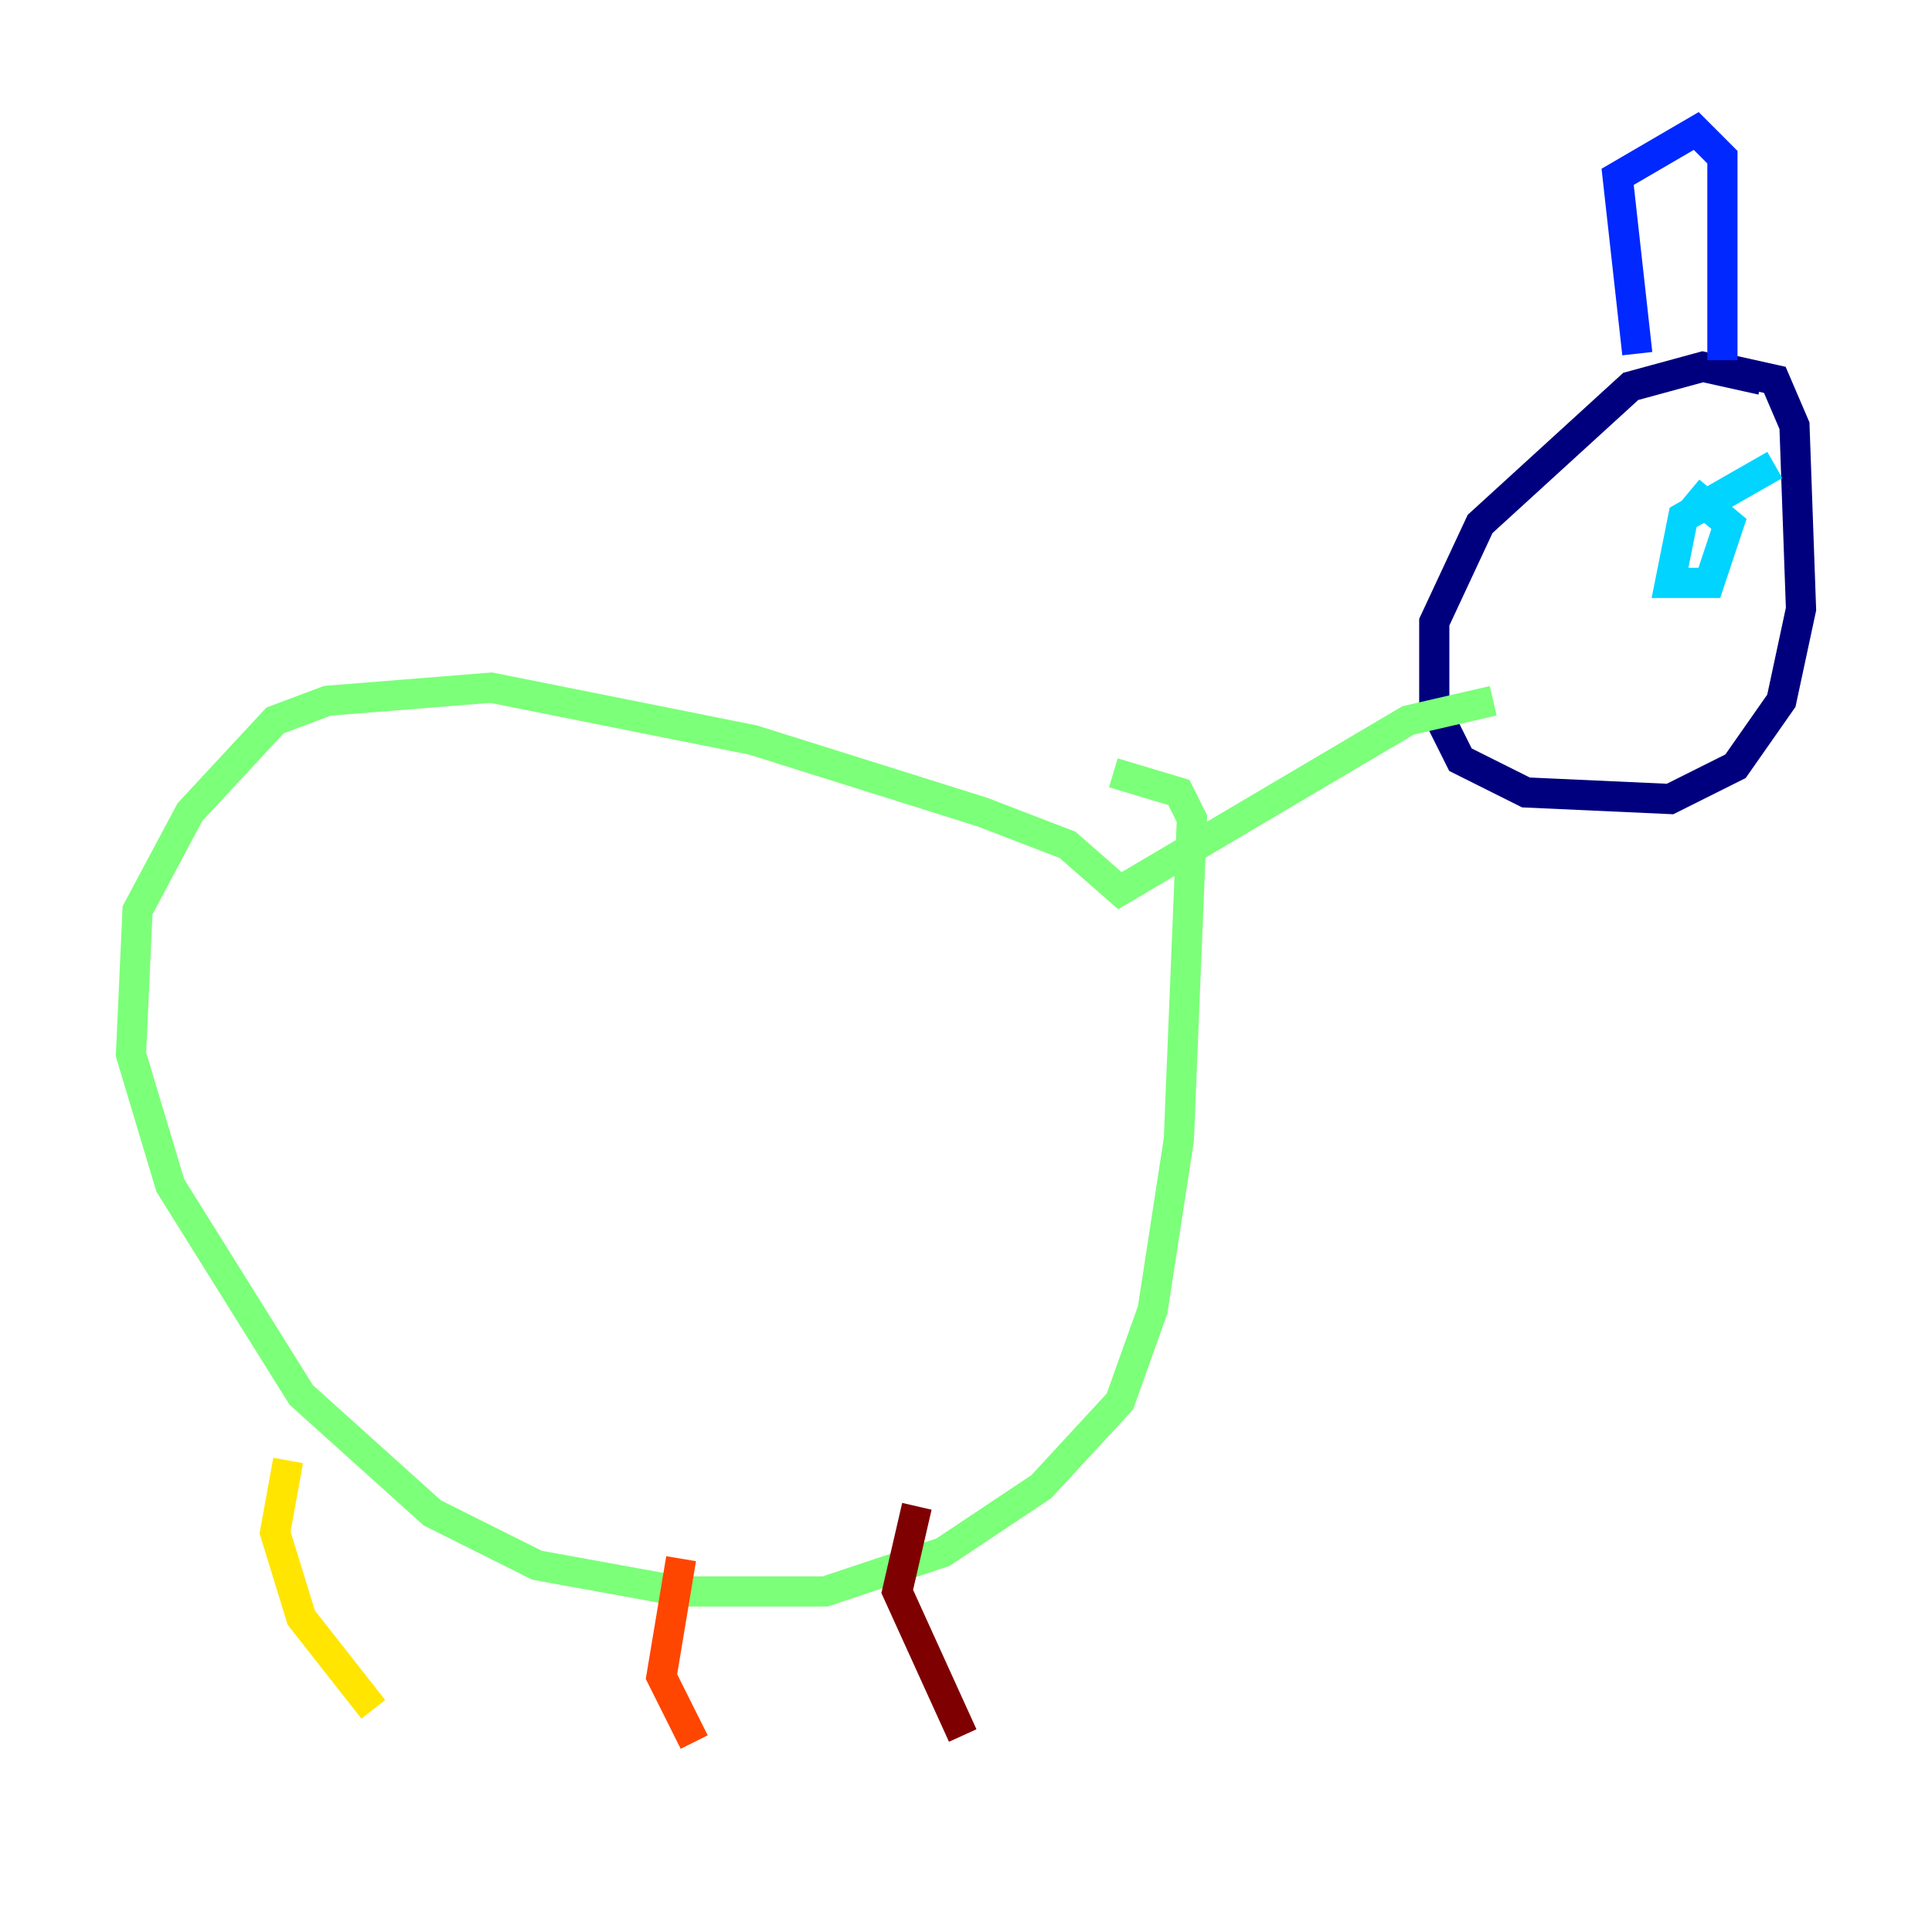 <?xml version="1.0" encoding="utf-8" ?>
<svg baseProfile="tiny" height="128" version="1.2" viewBox="0,0,128,128" width="128" xmlns="http://www.w3.org/2000/svg" xmlns:ev="http://www.w3.org/2001/xml-events" xmlns:xlink="http://www.w3.org/1999/xlink"><defs /><polyline fill="none" points="116.719,25.166 112.814,24.298 108.041,25.6 98.061,34.712 95.024,41.22 95.024,46.861 96.759,50.332 101.098,52.502 110.644,52.936 114.983,50.766 118.02,46.427 119.322,40.352 118.888,28.203 117.586,25.166 113.681,24.298" stroke="#00007f" stroke-width="2" /><polyline fill="none" points="108.475,23.43 107.173,11.715 112.38,8.678 114.115,10.414 114.115,23.864" stroke="#0028ff" stroke-width="2" /><polyline fill="none" points="117.586,30.807 111.512,34.278 110.644,38.617 113.248,38.617 114.549,34.712 111.946,32.542" stroke="#00d4ff" stroke-width="2" /><polyline fill="none" points="98.929,46.427 93.288,47.729 74.197,59.01 70.725,55.973 65.085,53.803 49.898,49.031 32.542,45.559 21.695,46.427 18.224,47.729 12.583,53.803 9.112,60.312 8.678,69.858 11.281,78.536 19.959,92.42 28.637,100.231 35.58,103.702 45.125,105.437 54.671,105.437 62.481,102.834 68.99,98.495 74.197,92.854 76.366,86.78 78.102,75.498 78.969,54.237 78.102,52.502 73.763,51.2" stroke="#7cff79" stroke-width="2" /><polyline fill="none" points="19.091,96.759 18.224,101.532 19.959,107.173 24.732,113.248" stroke="#ffe500" stroke-width="2" /><polyline fill="none" points="45.125,103.268 43.824,111.078 45.993,115.417" stroke="#ff4600" stroke-width="2" /><polyline fill="none" points="60.746,99.797 59.444,105.437 63.783,114.983" stroke="#7f0000" stroke-width="2" /></svg>